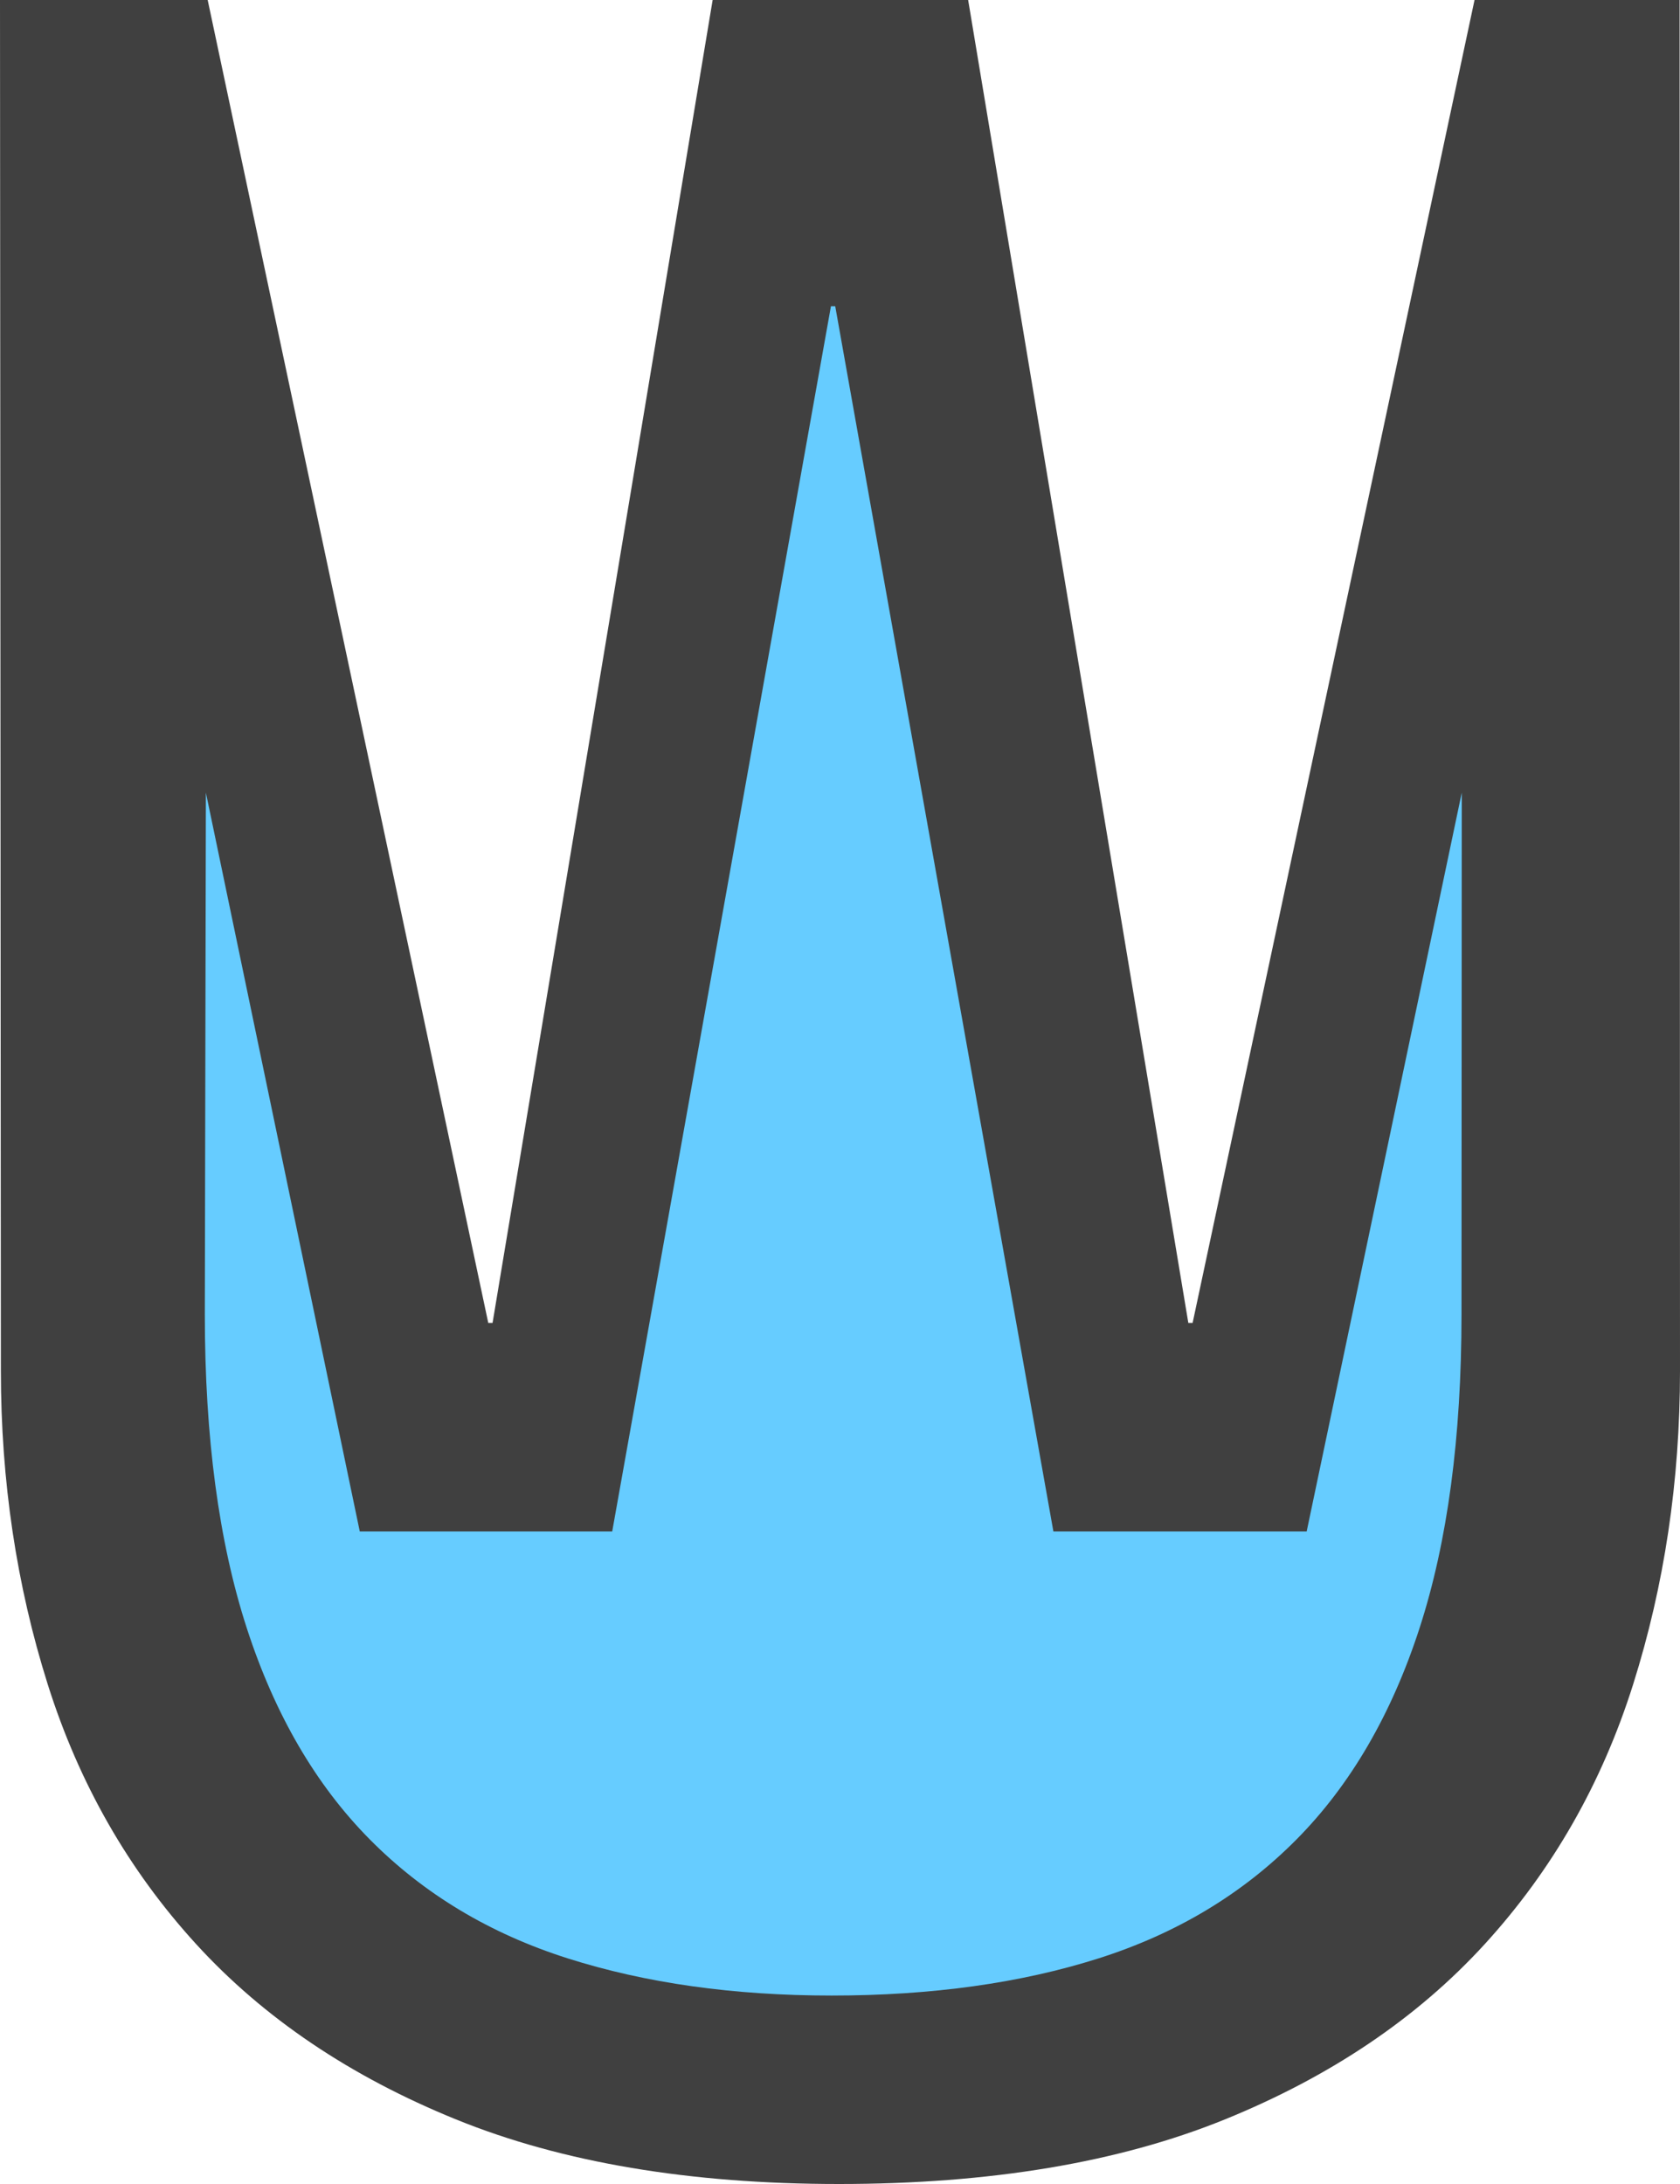 <?xml version="1.0" standalone="no"?>
<!DOCTYPE svg PUBLIC "-//W3C//DTD SVG 1.1//EN" "http://www.w3.org/Graphics/SVG/1.1/DTD/svg11.dtd">
<svg width="500px" height="650px" version="1.1" xmlns="http://www.w3.org/2000/svg" xmlns:xlink="http://www.w3.org/1999/xlink" xml:space="preserve" style="fill-rule:evenodd;clip-rule:evenodd;stroke-linejoin:round;stroke-miterlimit:1.414;">
    <g>
        <g>
            <path d="M499.88,-1.42109e-14L500,408.025C500,440.764 495.348,471.867 486.043,501.333C476.739,530.798 462.032,556.543 441.922,578.568C421.813,600.593 396.001,618.005 364.486,630.803C332.971,643.601 294.702,650 249.681,650C205.26,650 167.292,643.601 135.777,630.803C104.262,618.005 78.45,600.593 58.34,578.568C38.231,556.543 23.524,530.798 14.219,501.333C4.915,471.867 0.263,440.764 0.263,408.025L0,-1.42109e-14L61.81,-1.42109e-14L145.314,393.714L146.597,393.714L212.096,-1.42109e-14L288.14,-1.42109e-14L353.666,393.714L354.948,393.714L438.85,-1.42109e-14C438.85,-1.42109e-14 499.88,-1.42109e-14 499.88,-1.42109e-14Z" style="fill:rgb(64,64,64);"/>
        </g>
        <g>
            <path d="M61.275,235.911L60.959,391.212C60.959,427.799 65.125,458.927 73.456,484.597C81.787,510.267 93.986,531.216 110.053,547.444C126.121,563.671 145.759,575.474 168.967,582.85C192.175,590.226 218.359,593.915 247.518,593.915C277.272,593.915 303.753,590.226 326.962,582.85C350.17,575.474 369.808,563.671 385.875,547.444C401.942,531.216 414.142,510.267 422.473,484.597C430.804,458.927 434.97,427.799 434.97,391.212L435.048,235.911L388.888,455.805L313.513,455.805L248.578,91.136L247.307,91.136L182.202,455.805L107.077,455.805Z" style="fill:rgb(102,204,255);"/>
        </g>
    </g>
</svg>
